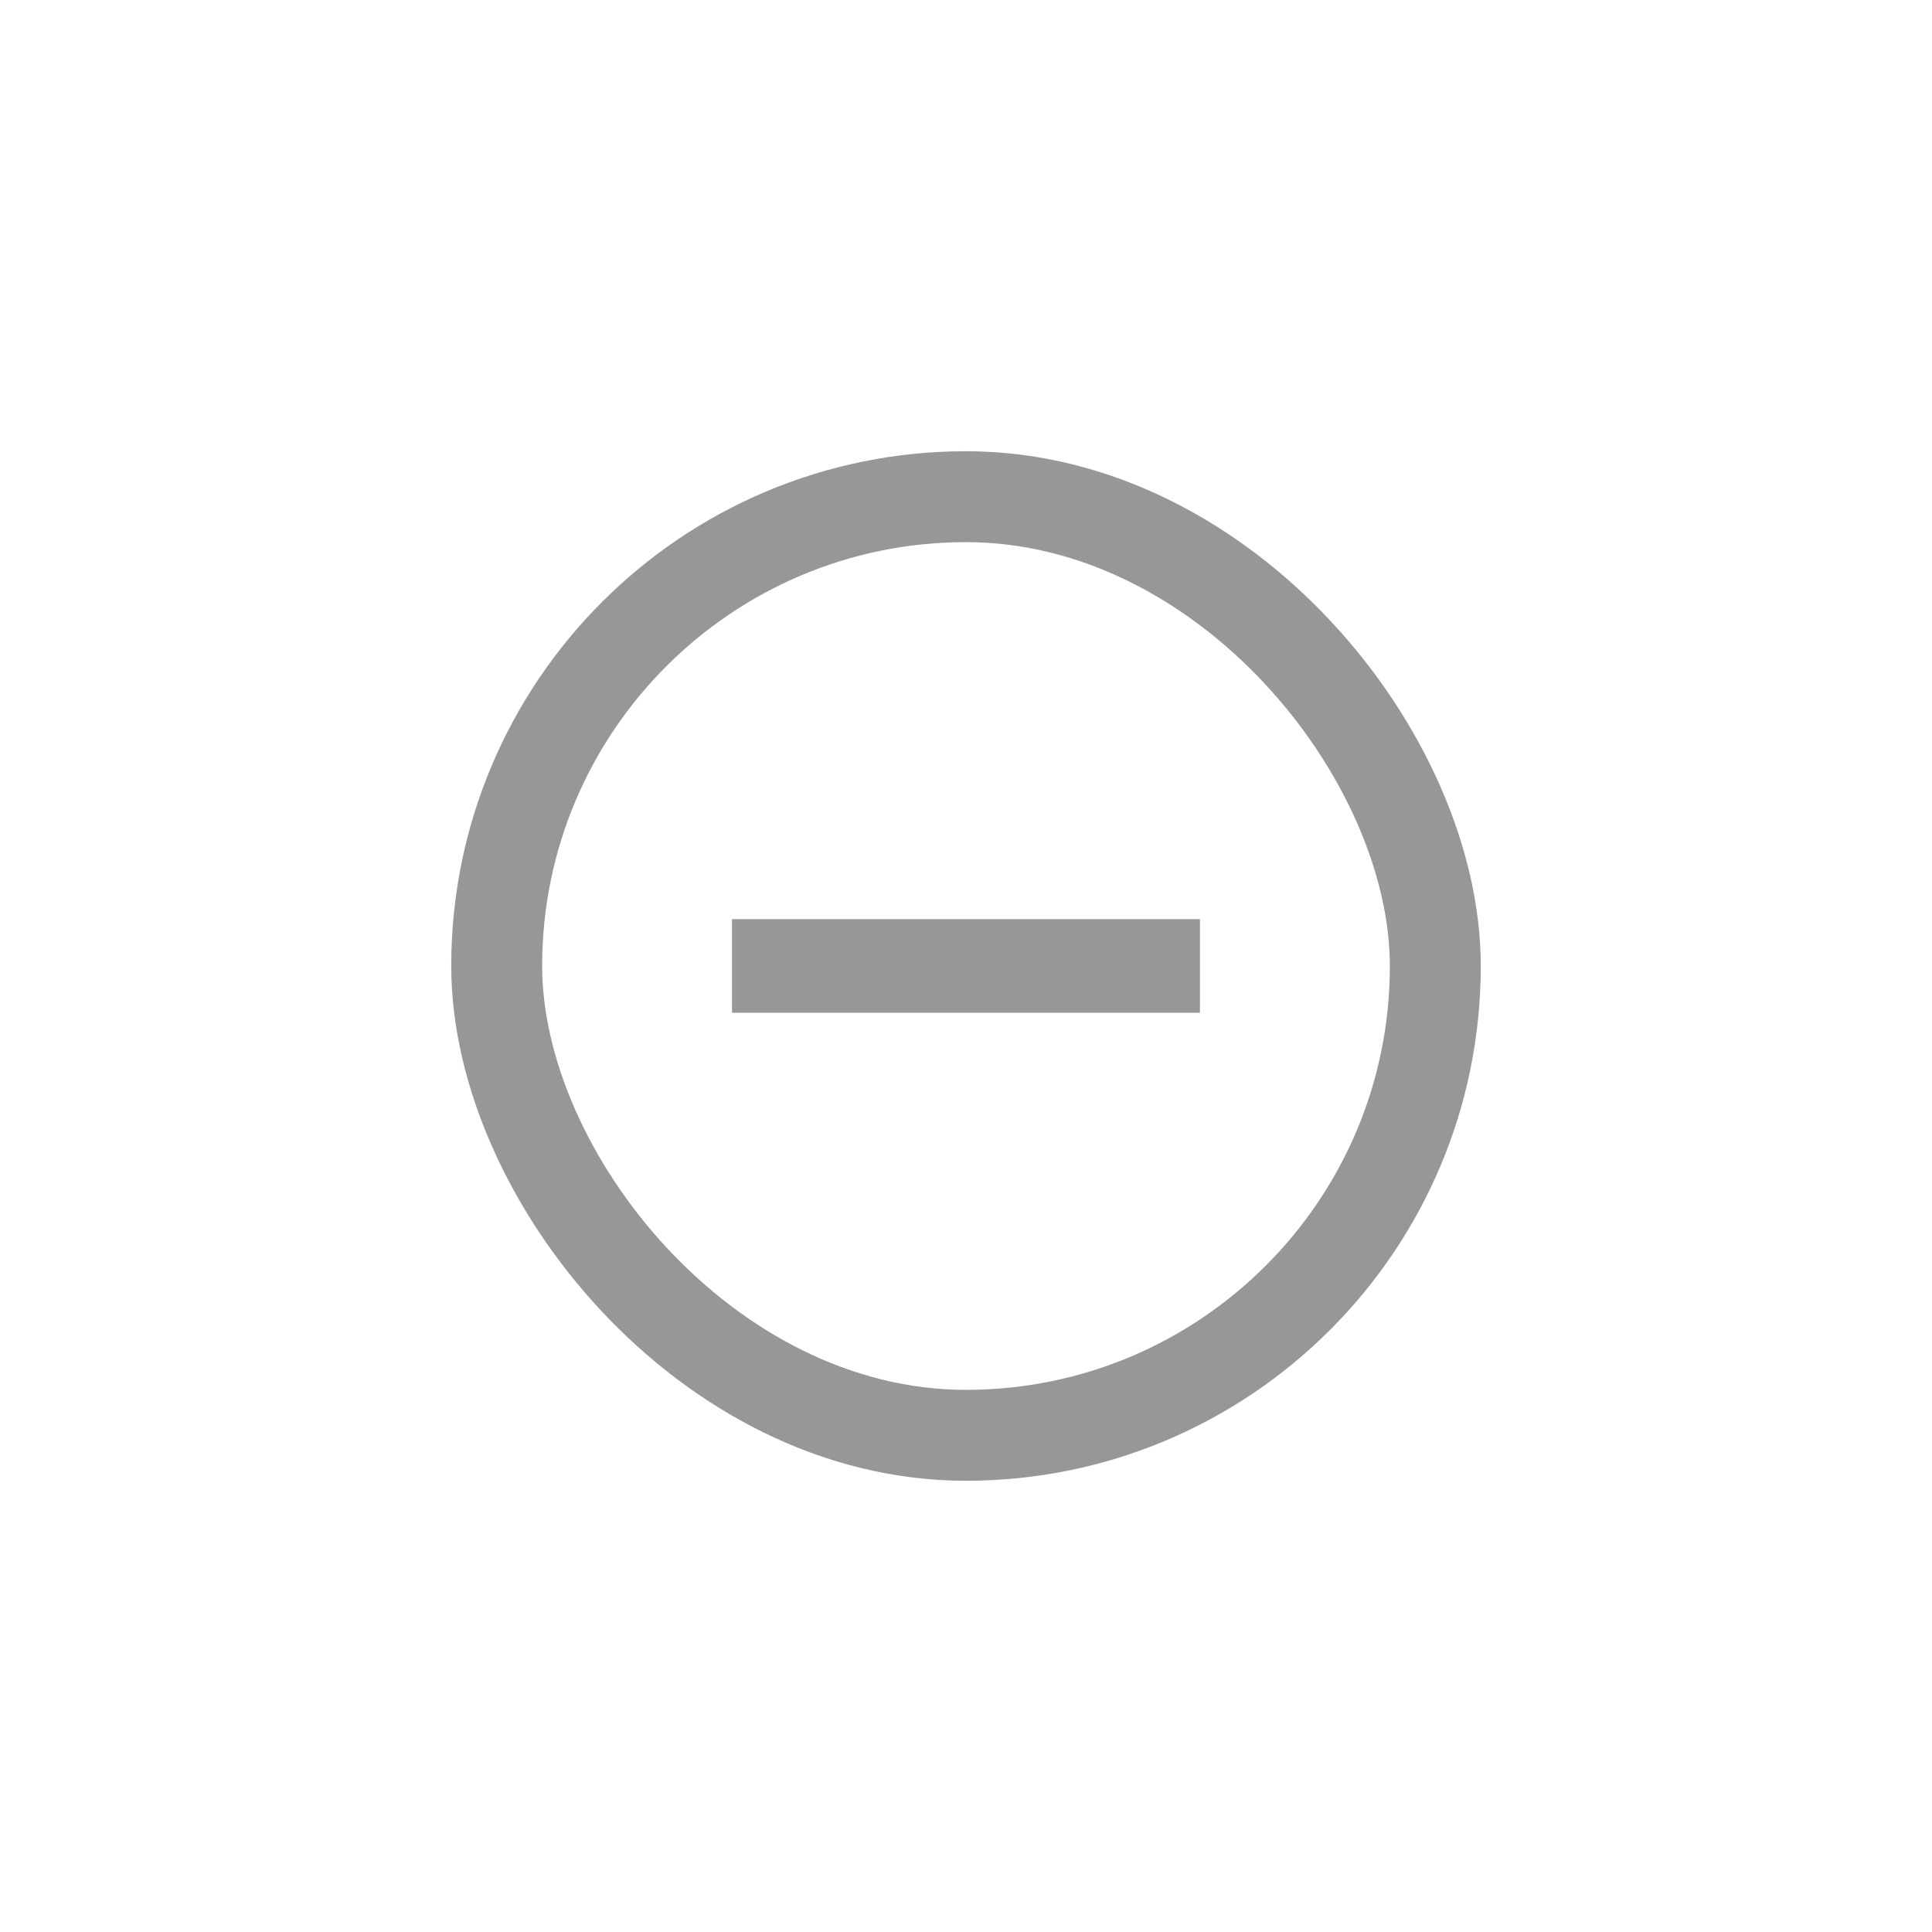 <svg xmlns="http://www.w3.org/2000/svg" width="34" height="34" viewBox="0 0 34 34">
  <defs>
    <style>
      .cls-1 {
        fill: #fff;
        opacity: 0;
      }

      .cls-2, .cls-3, .cls-5 {
        fill: none;
      }

      .cls-2, .cls-3 {
        stroke: #979797;
      }

      .cls-2 {
        stroke-width: 1.6px;
      }

      .cls-4 {
        stroke: none;
      }
    </style>
  </defs>
  <g id="ic_chapter_eliminate" transform="translate(3 3)">
    <rect id="矩形_1194" data-name="矩形 1194" class="cls-1" width="34" height="34" transform="translate(-3 -3)"/>
    <g id="组_3312" data-name="组 3312" transform="translate(4.941 4.941)">
      <g id="矩形_1854" data-name="矩形 1854" class="cls-2">
        <rect class="cls-4" width="18.118" height="18.118" rx="9.059"/>
        <rect class="cls-5" x="0.8" y="0.8" width="16.518" height="16.518" rx="8.259"/>
      </g>
      <g id="矩形_1259" data-name="矩形 1259" class="cls-3" transform="translate(4.941 8.235)">
        <rect class="cls-4" width="8.235" height="1.647"/>
        <rect class="cls-5" x="0.5" y="0.5" width="7.235" height="0.647"/>
      </g>
    </g>
  </g>
</svg>
